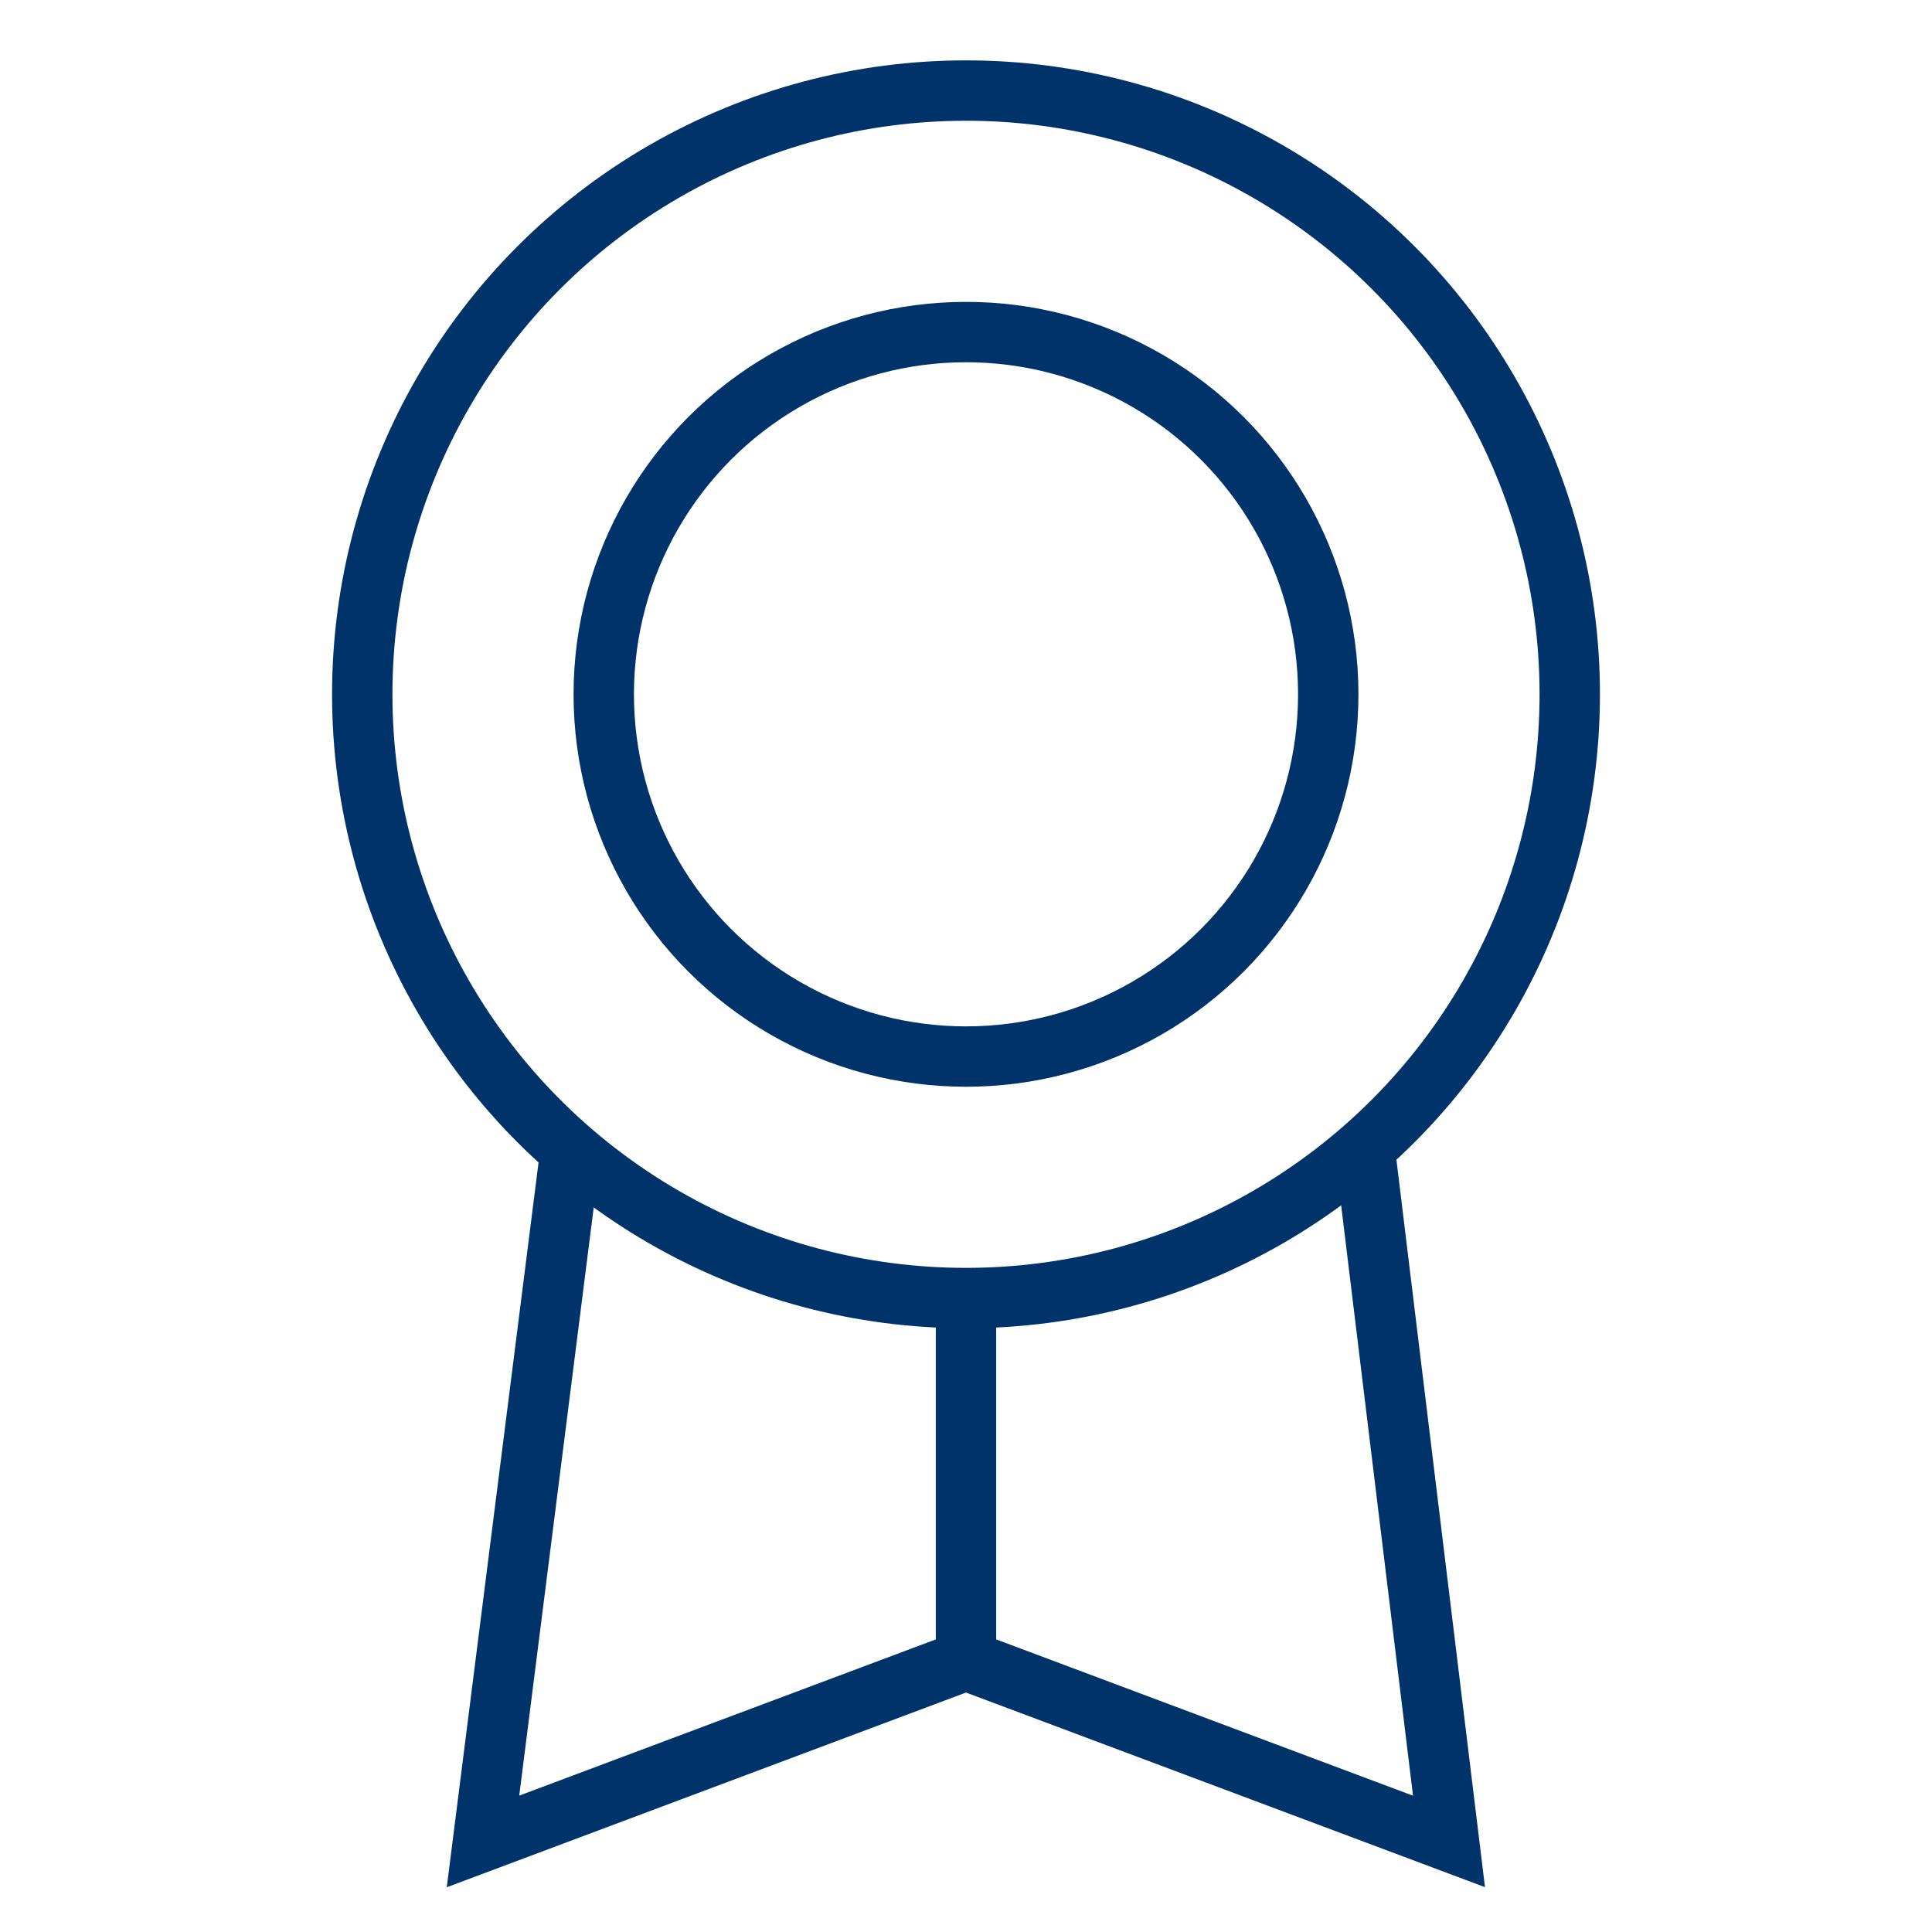 <?xml version="1.0" encoding="UTF-8"?>
<svg xmlns="http://www.w3.org/2000/svg" aria-describedby="desc" aria-labelledby="title" viewBox="0 0 64 64"><path fill="none" stroke="#003369" stroke-miterlimit="10" stroke-width="2" d="M18.9 38.1L16 61l16-6 16 6-2.8-23M32 43v12" data-name="layer2" style="stroke: #003369;"/><circle cx="32" cy="23" r="20" fill="none" stroke="#003369" stroke-miterlimit="10" stroke-width="2" data-name="layer1" style="stroke: #003369;"/><circle cx="32" cy="23" r="12" fill="none" stroke="#003369" stroke-miterlimit="10" stroke-width="2" data-name="layer1" style="stroke: #003369;"/></svg>
